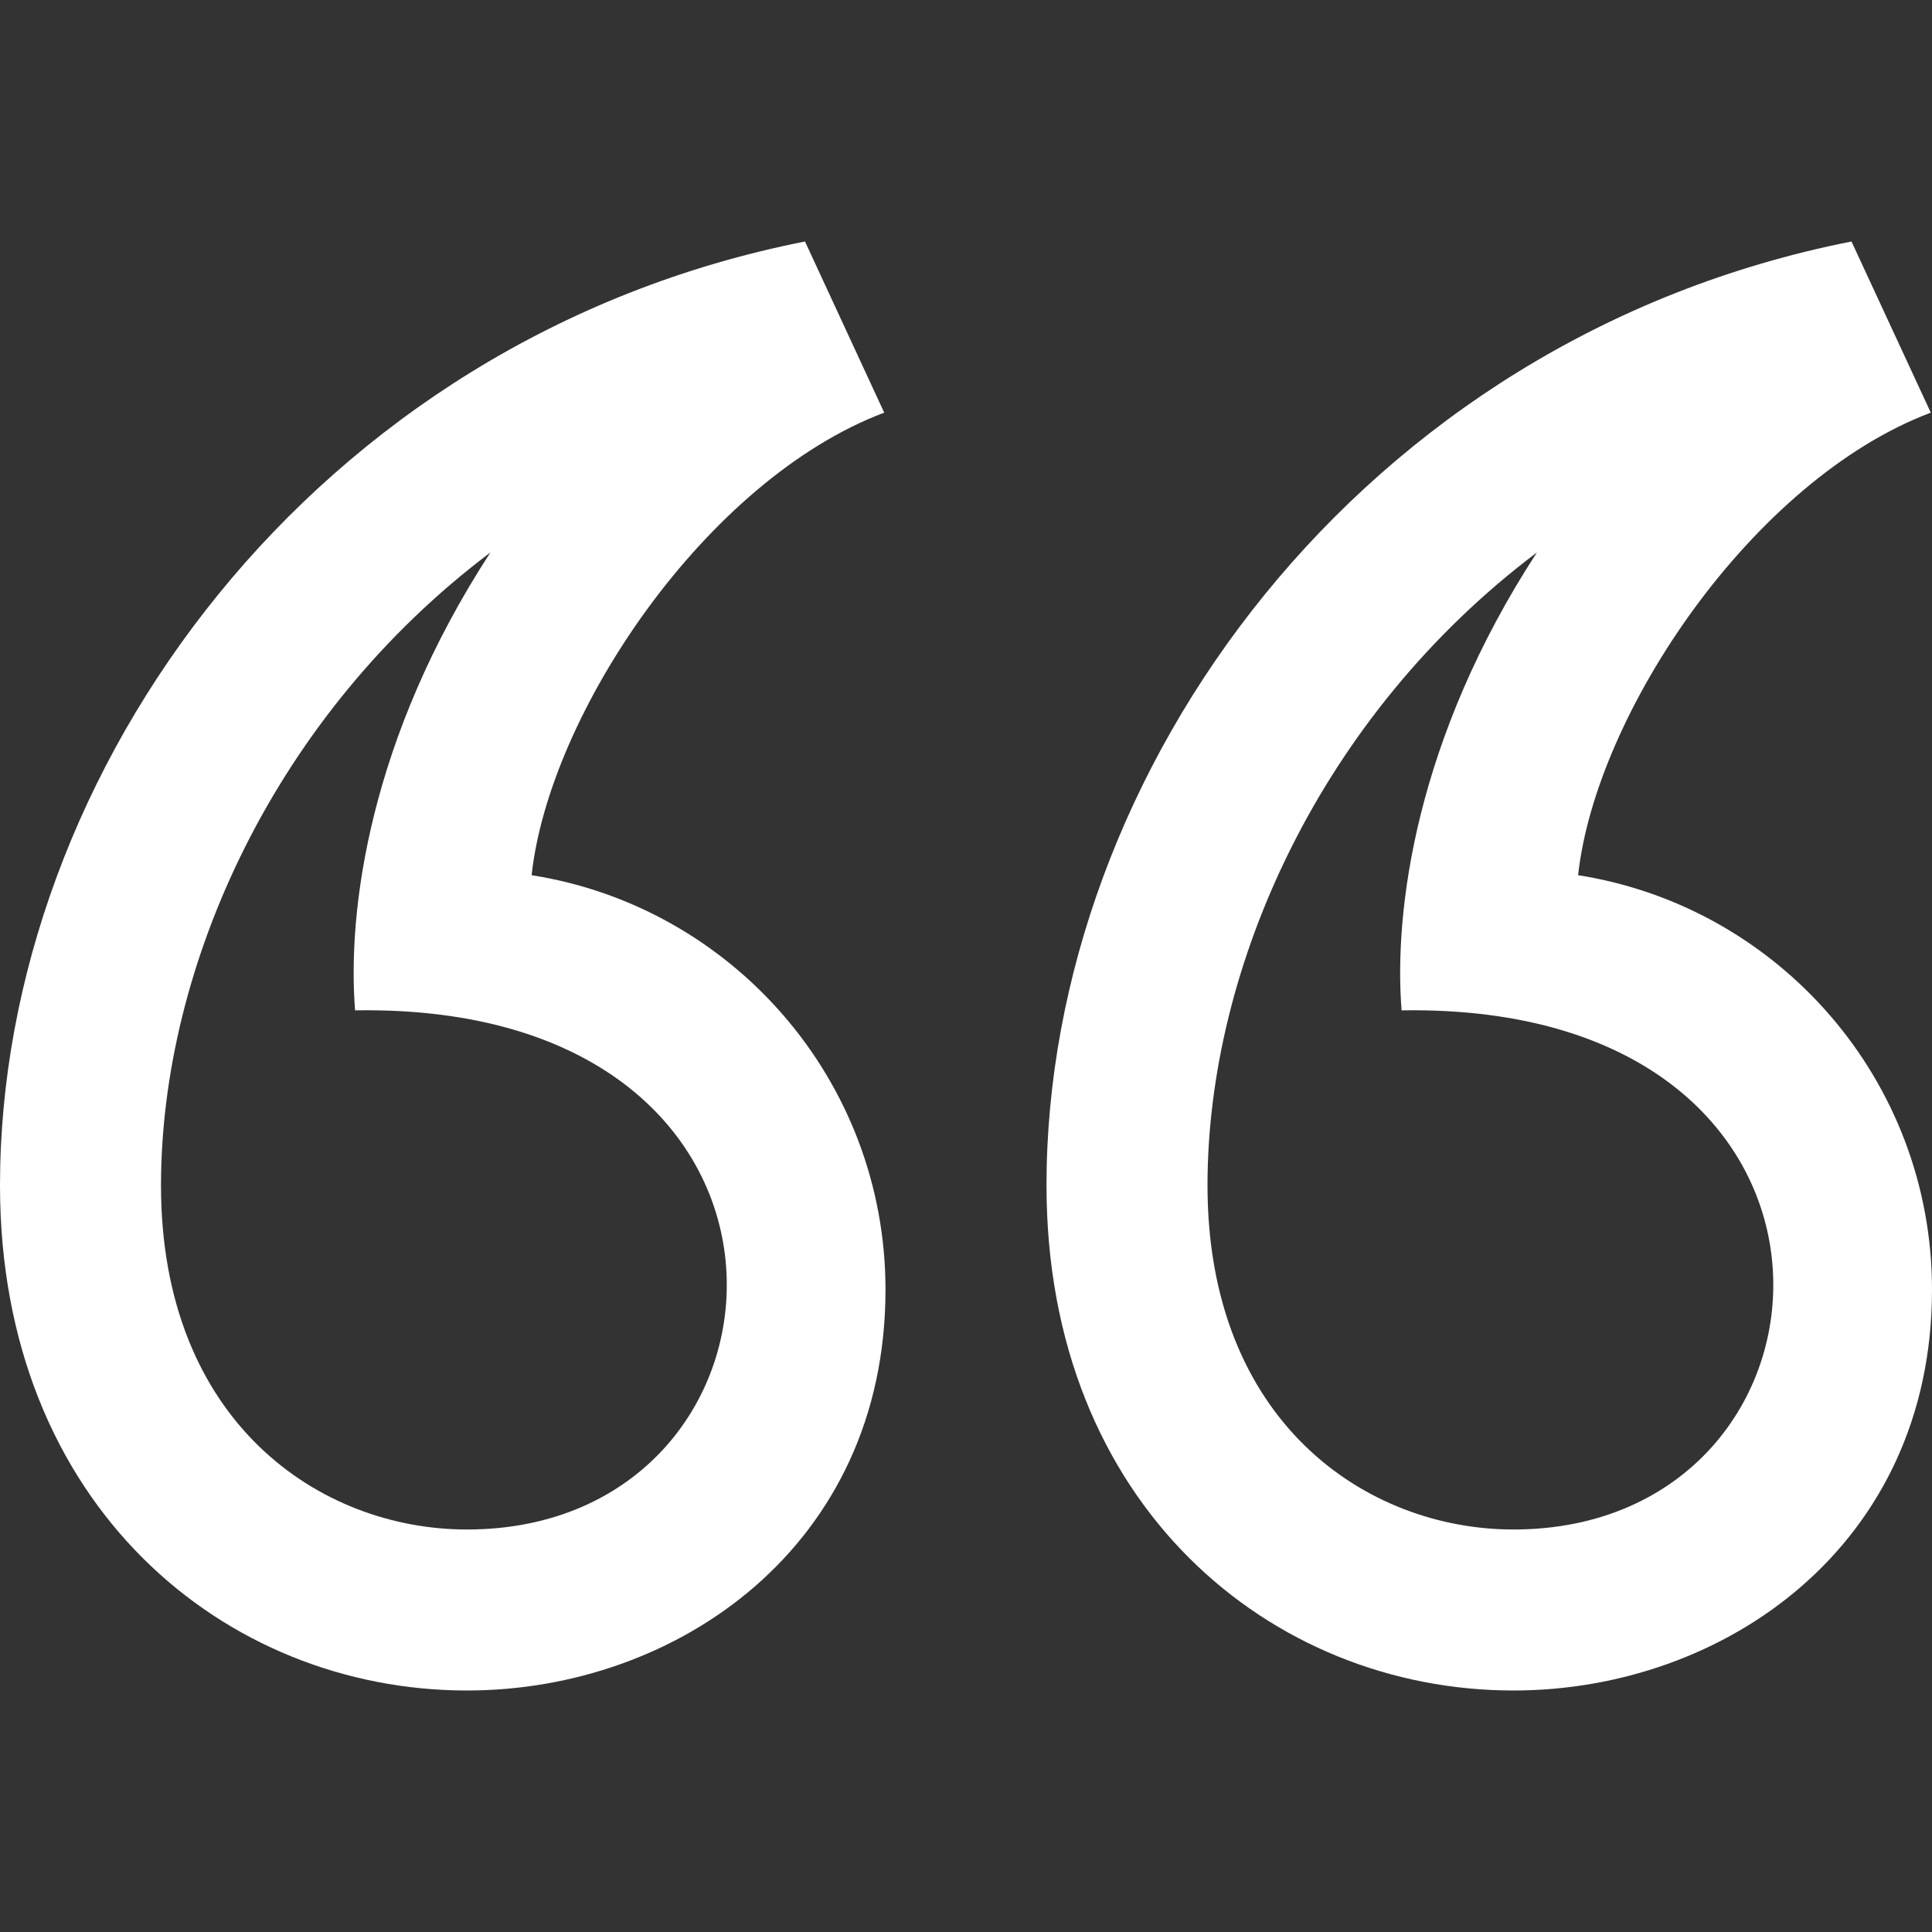 <?xml version="1.0" encoding="utf-8"?>
<!-- Generator: Adobe Illustrator 16.0.0, SVG Export Plug-In . SVG Version: 6.00 Build 0)  -->
<!DOCTYPE svg PUBLIC "-//W3C//DTD SVG 1.1//EN" "http://www.w3.org/Graphics/SVG/1.1/DTD/svg11.dtd">
<svg version="1.1" id="Layer_1" xmlns="http://www.w3.org/2000/svg" xmlns:xlink="http://www.w3.org/1999/xlink" x="0px" y="0px"
	 width="24px" height="24px" viewBox="0 0 24 24" enable-background="new 0 0 24 24" xml:space="preserve">
<rect x="0" y="0" width="24" height="24" fill="#333333" stroke="none"/>
<path fill="#FFFFFF" d="M19.092,6.863c-1.504,2.31-1.779,4.45-1.681,5.688C23.543,12.45,23.107,19,18.801,19
	C16.971,19,15,17.662,15,14.725C15,12.001,16.412,8.88,19.092,6.863z M6.092,6.863c-1.504,2.31-1.779,4.45-1.681,5.688
	C10.543,12.45,10.107,19,5.801,19C3.971,19,2,17.662,2,14.725C2,12.001,3.412,8.88,6.092,6.863z M23,3
	c-6.107,1.206-10,6.584-10,11.725C13,18.695,15.786,21,18.801,21C21.416,21,24,19.203,24,16.021c0-2.602-1.904-4.757-4.396-5.149
	c0.217-2.004,2.166-4.911,4.381-5.746L23,3z M10,3C3.892,4.206,0,9.584,0,14.725C0,18.695,2.786,21,5.801,21
	C8.416,21,11,19.203,11,16.021c0-2.602-1.905-4.757-4.396-5.149c0.217-2.004,2.165-4.911,4.38-5.746L10,3z"/>
</svg>
